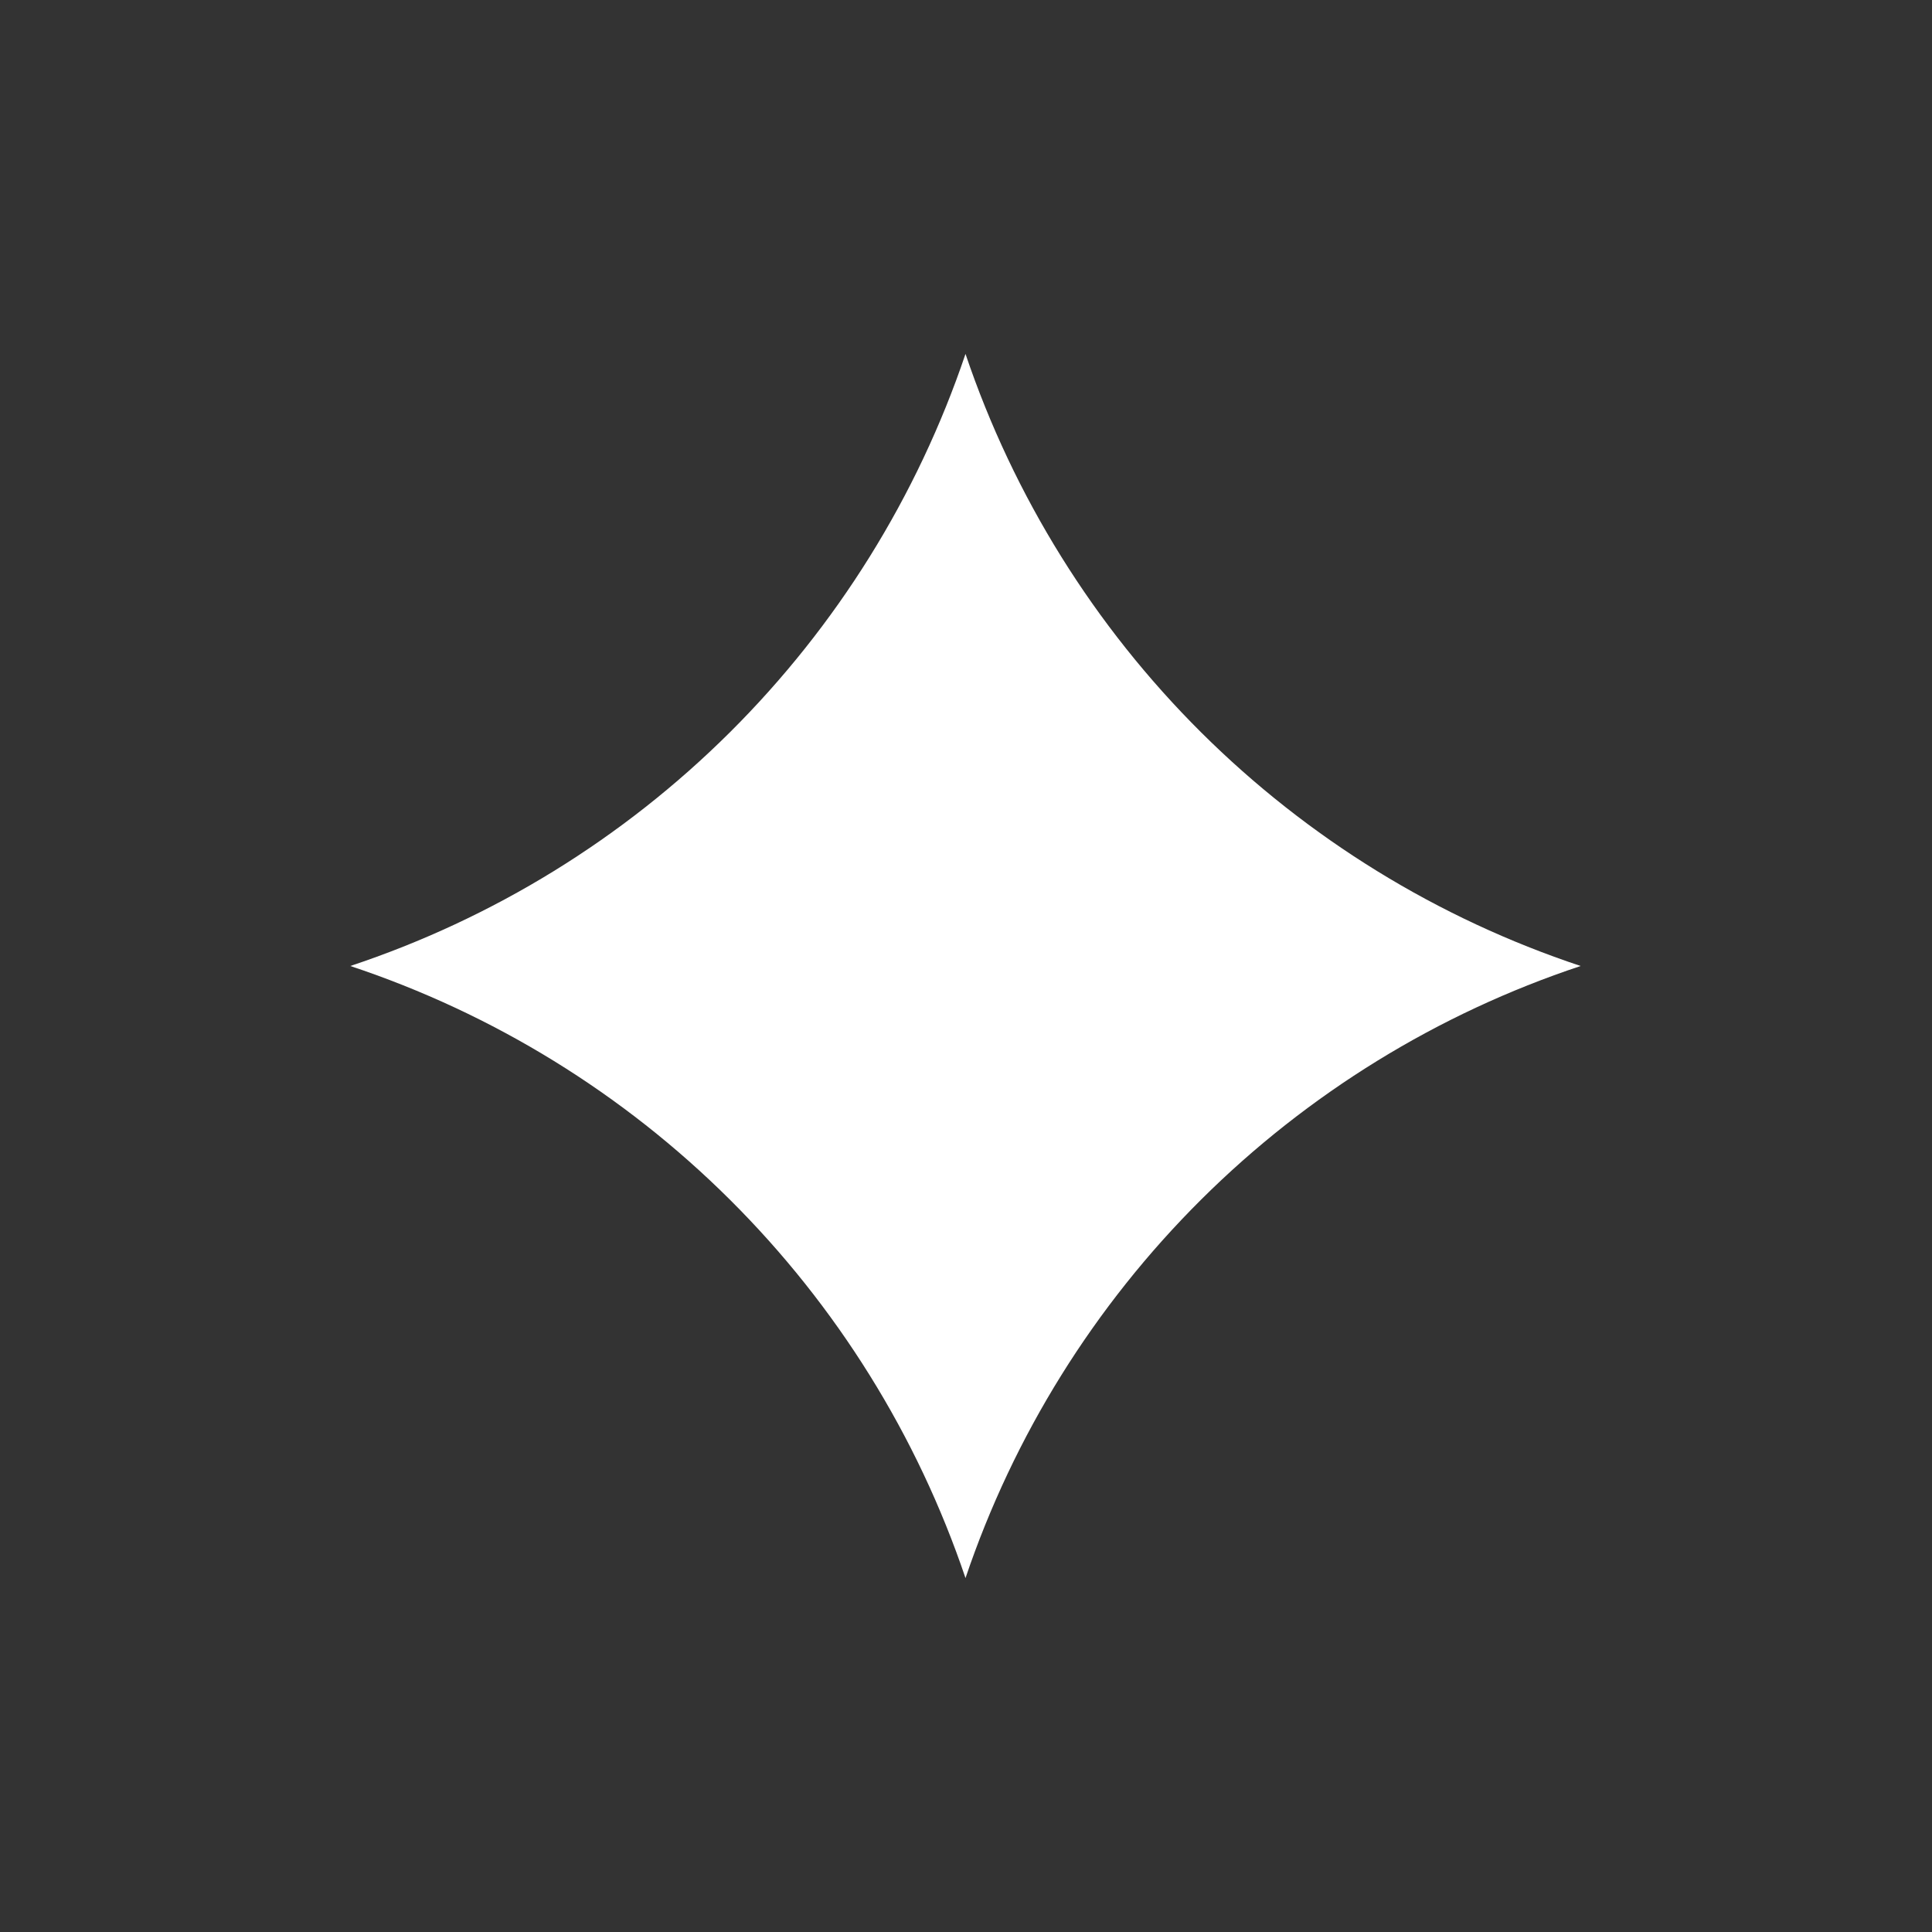 <svg width="320" height="320" viewBox="0 0 320 320" fill="none" xmlns="http://www.w3.org/2000/svg">
<rect x="0" y="0" width="320" height="320" fill="#333333" stroke="none"/>
<g clip-path="url(#clip0_888_952)">
<path d="M58.018 159.999C81.688 167.861 103.211 181.109 120.893 198.7C138.575 216.292 151.934 237.747 159.917 261.377C167.899 237.748 181.256 216.293 198.936 198.702C216.617 181.11 238.138 167.862 261.807 159.999C238.138 152.136 216.617 138.887 198.936 121.296C181.256 103.705 167.899 82.25 159.917 58.621C151.933 82.251 138.574 103.705 120.892 121.296C103.21 138.888 81.688 152.136 58.018 159.999Z" fill="white"/>
</g>
<defs>
<clipPath id="clip0_888_952">
<rect width="320" height="320" fill="white"/>
</clipPath>
</defs>
</svg>
